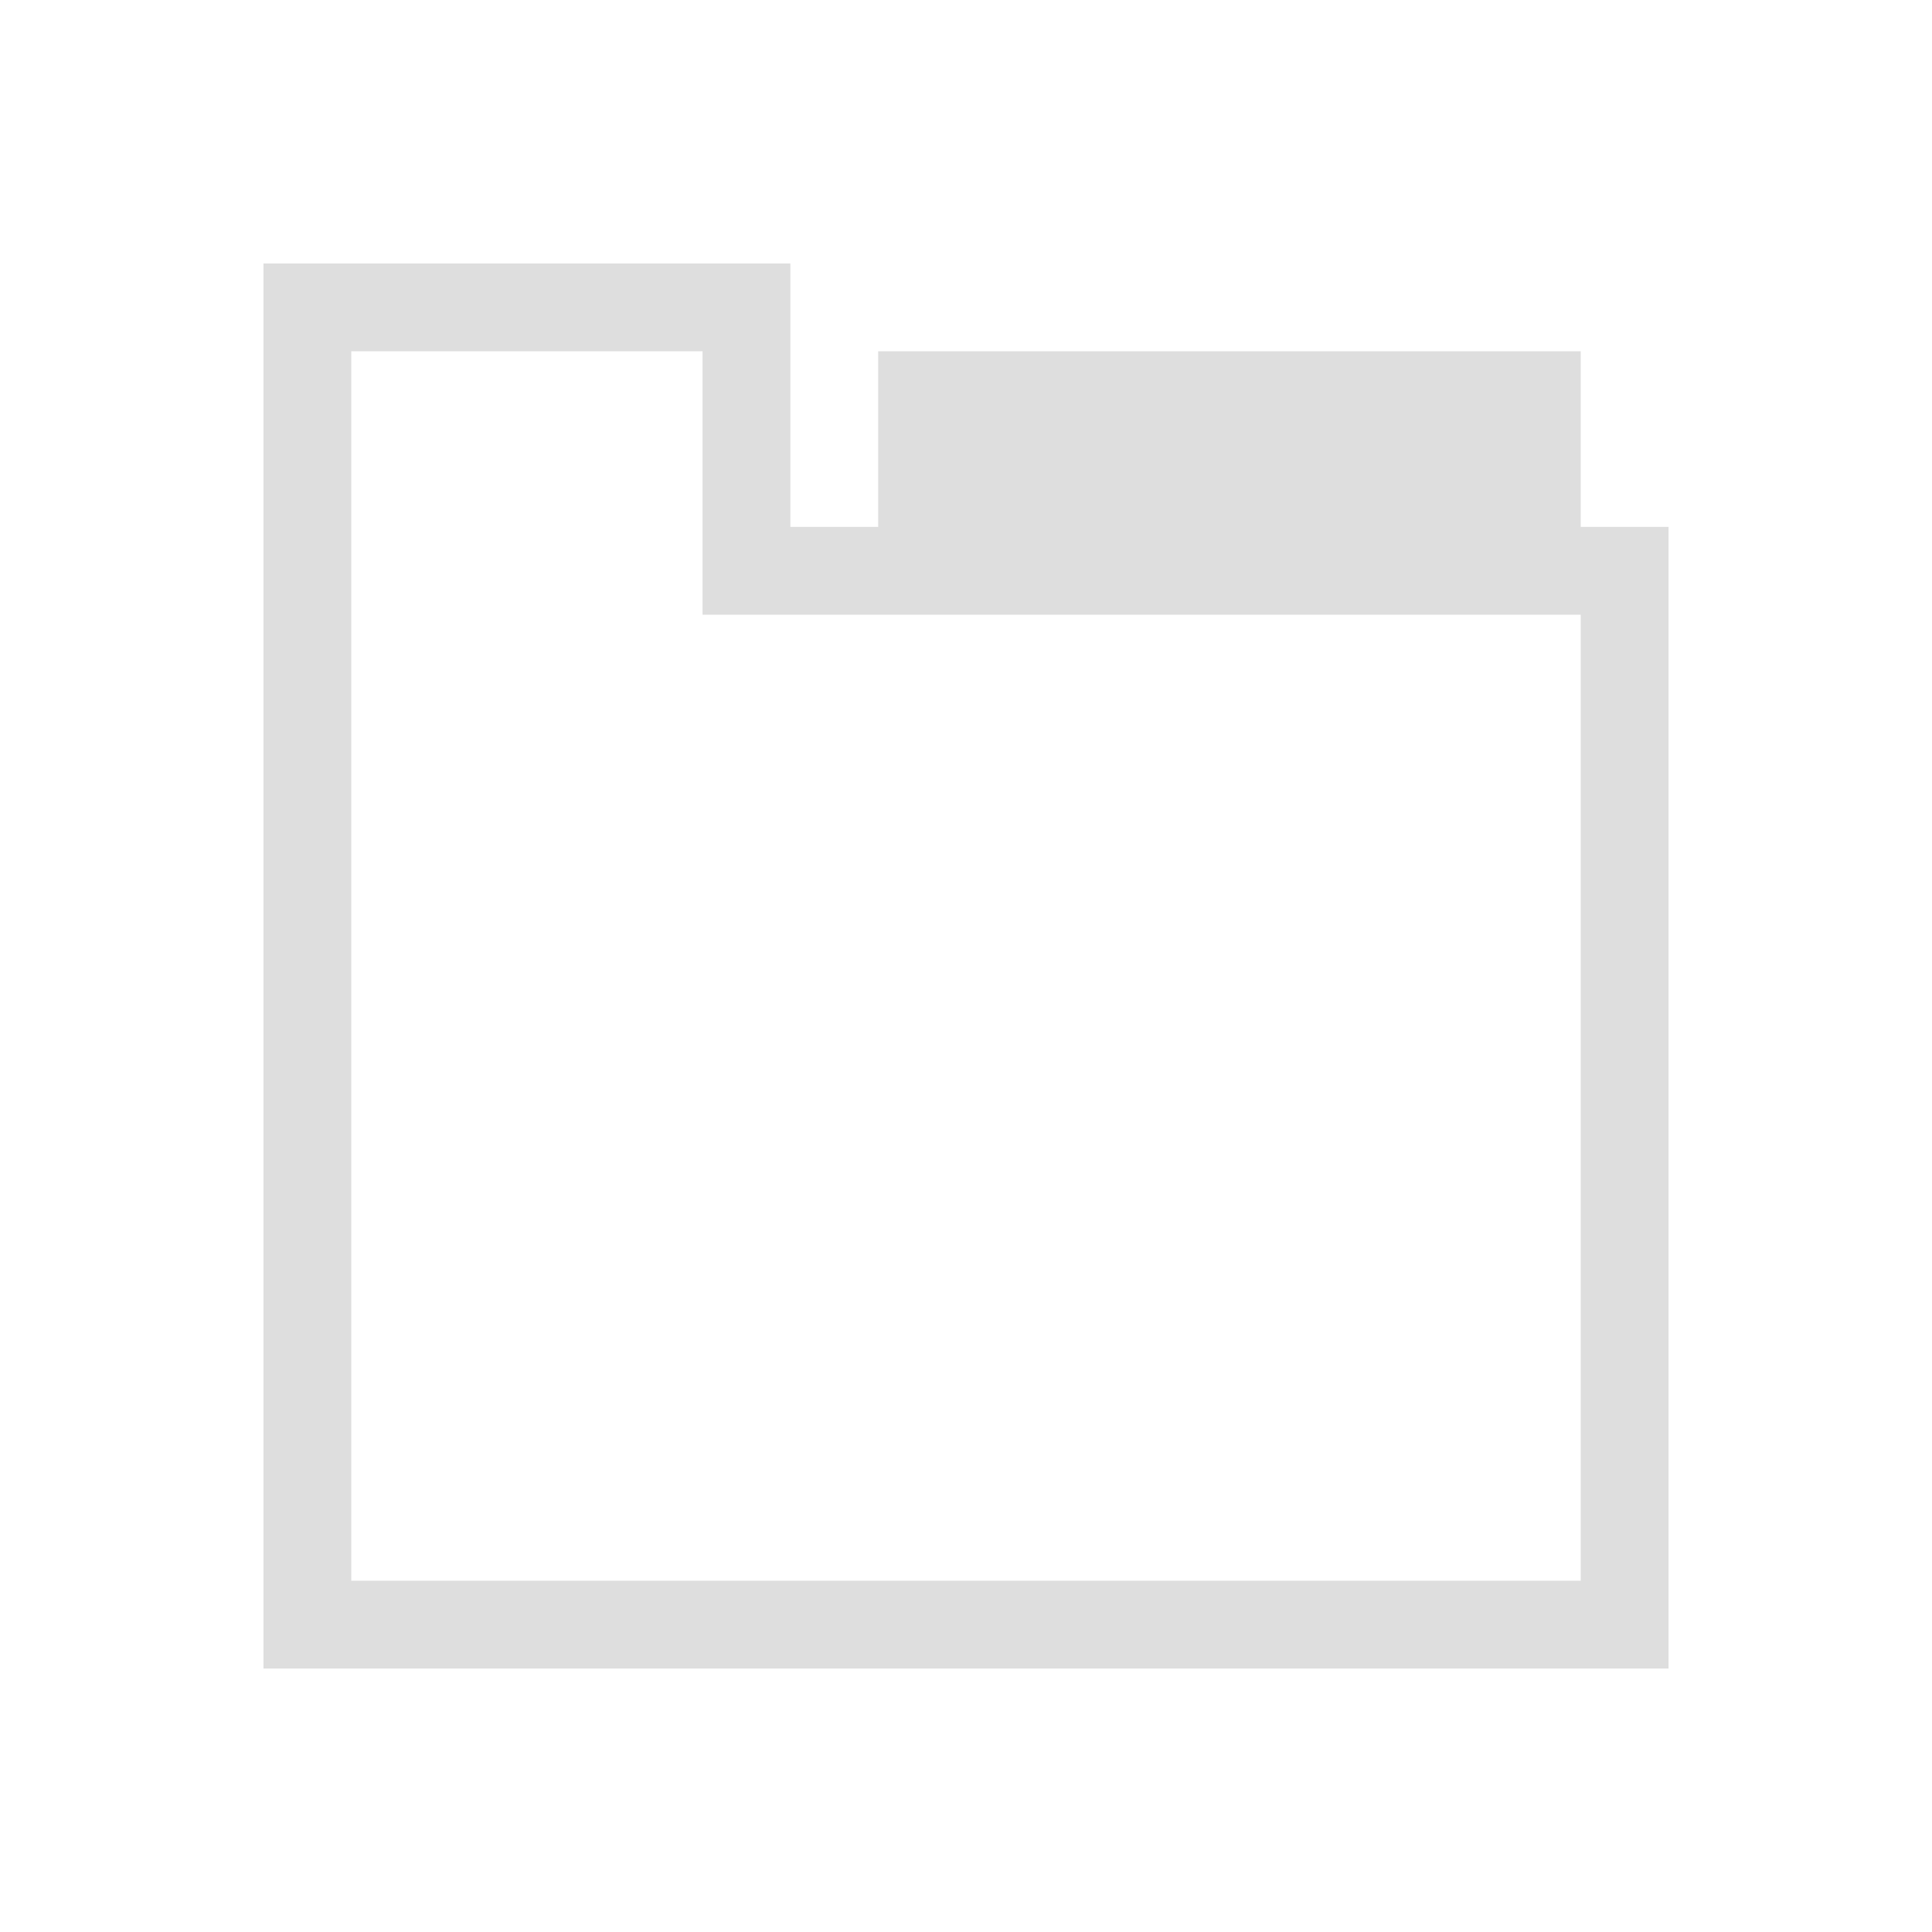 <?xml version='1.0' encoding='ASCII'?>
<svg xmlns="http://www.w3.org/2000/svg" viewBox="0 0 22 22">
<defs><style id="current-color-scheme" type="text/css">.ColorScheme-Contrast{color:#dedede; fill:currentColor;}</style></defs><path d="M3 3v16h16V6h-1V4h-8v2H9V3zm1 1h4v3h10v11H4z" class="ColorScheme-Contrast" style="fill-opacity:1;stroke:none;fill:currentColor" fill="currentColor"/>
</svg>
